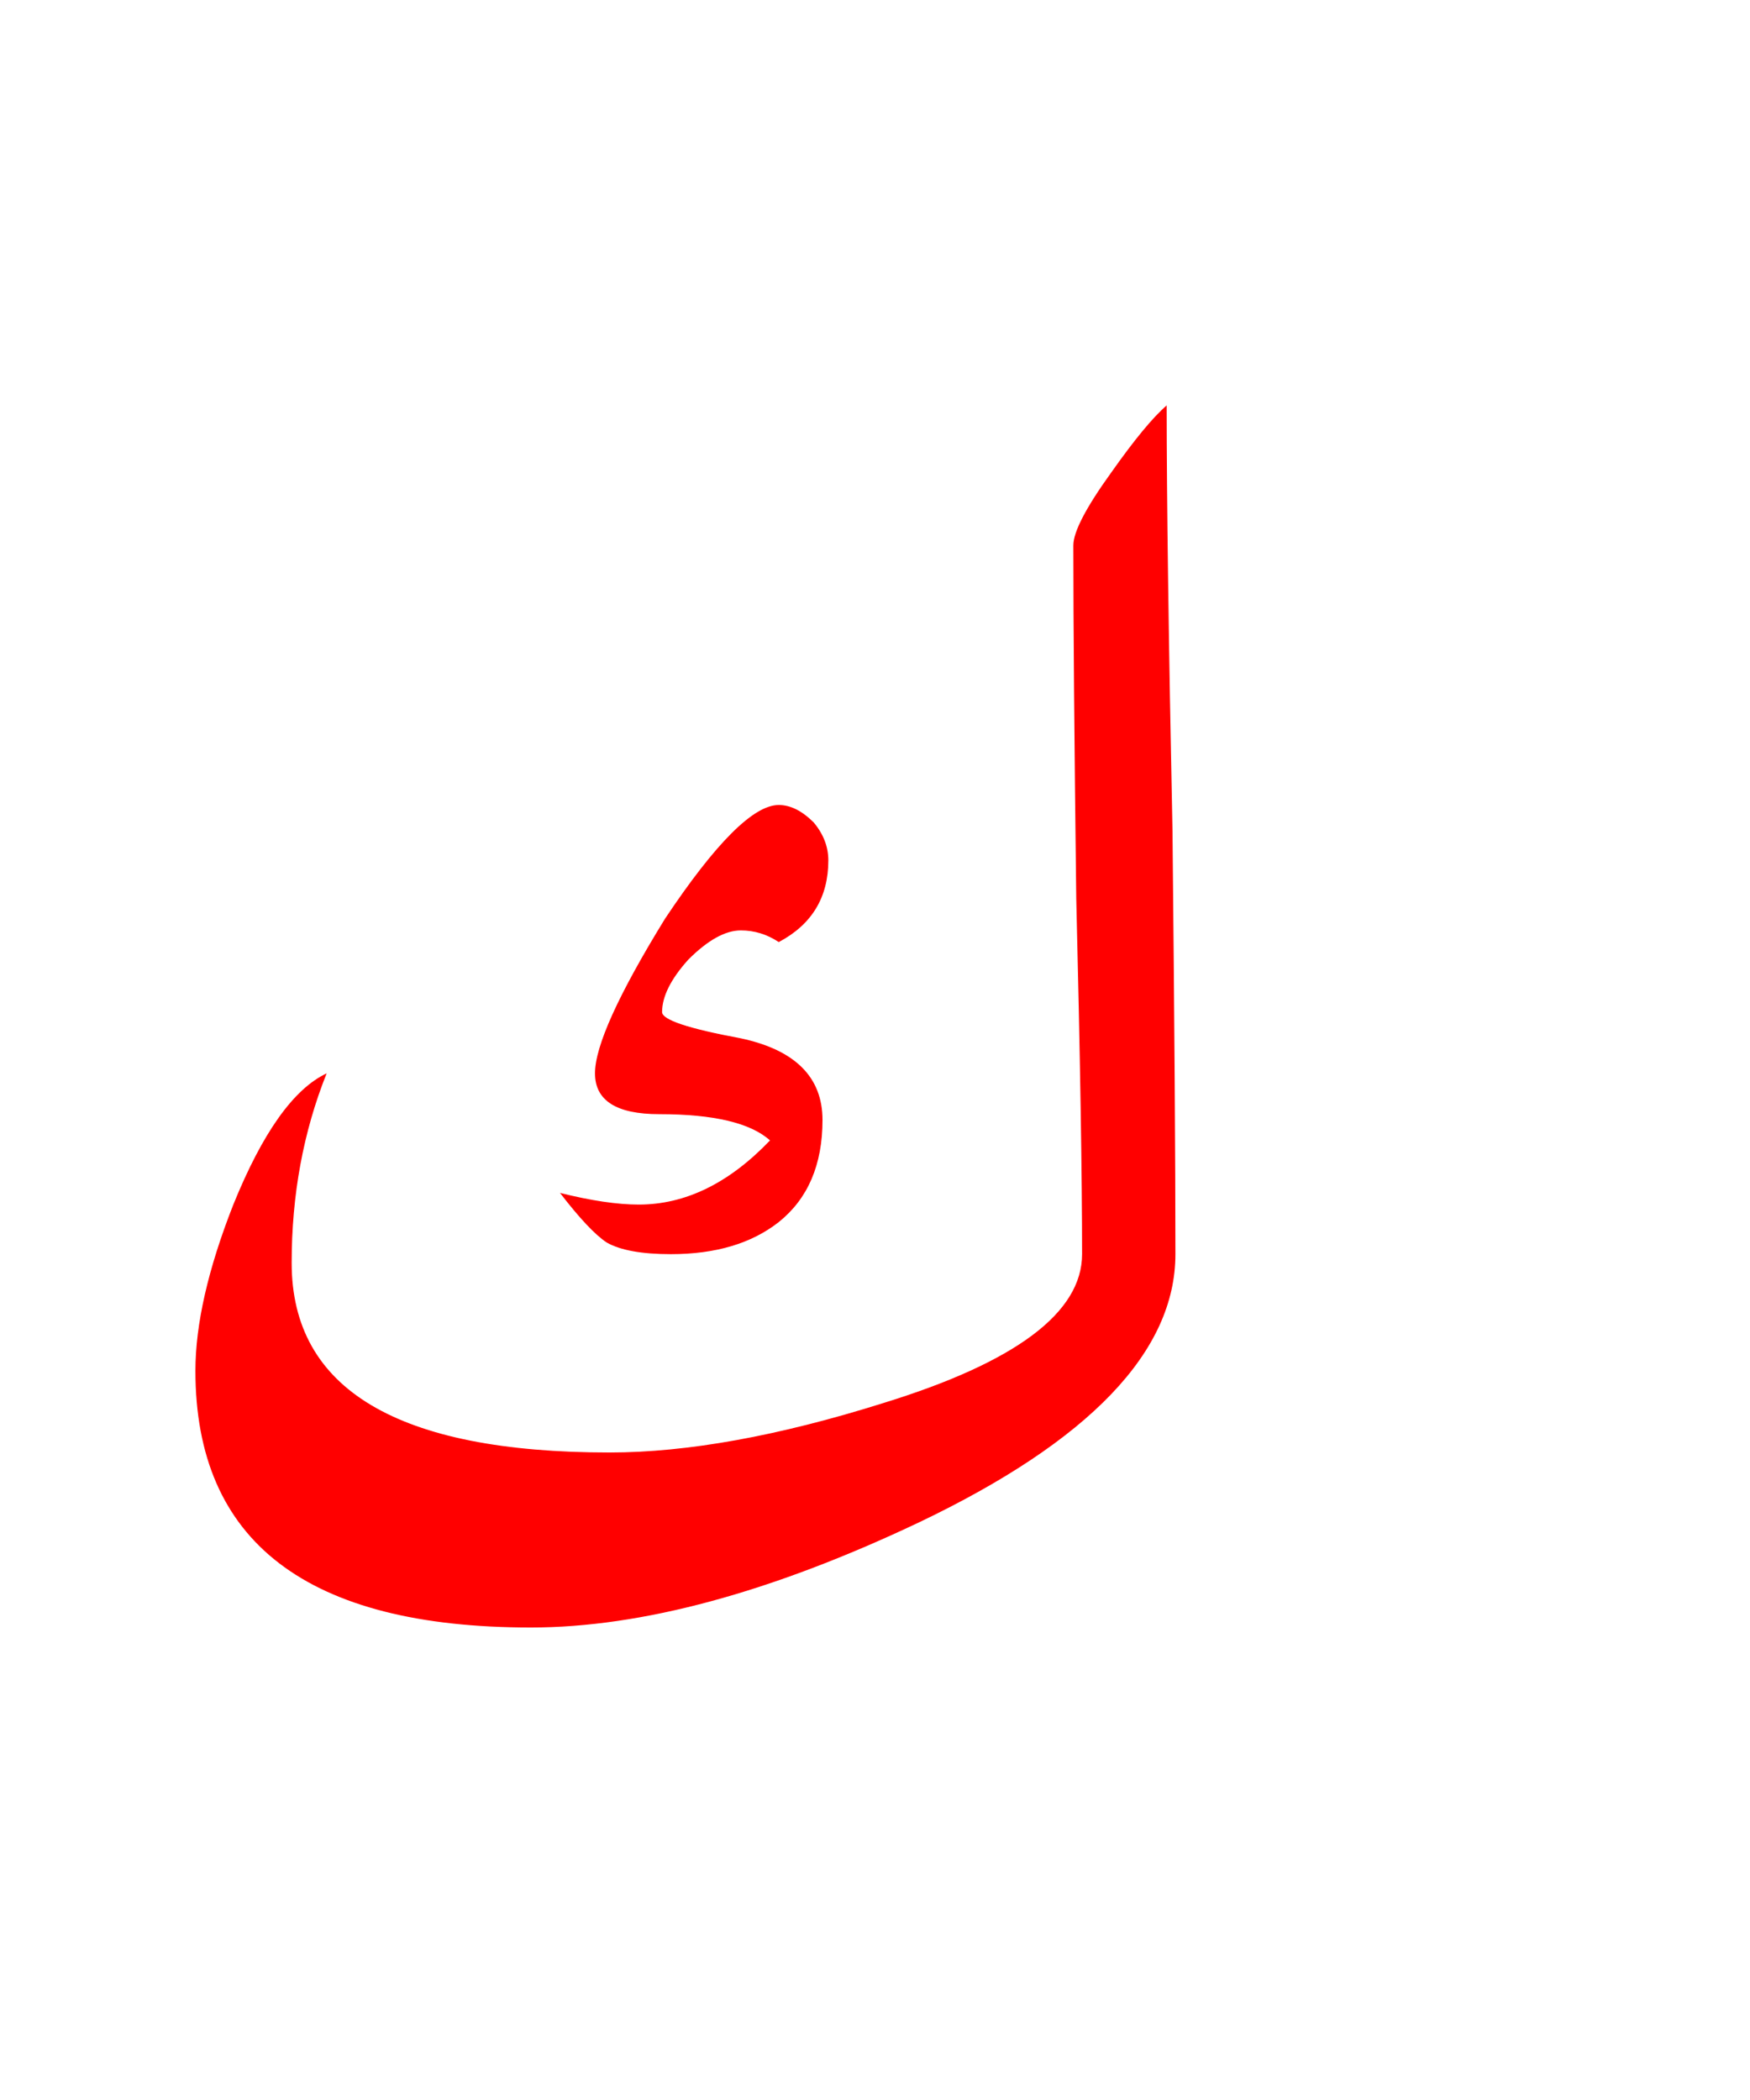 <?xml version="1.0" encoding="UTF-8" standalone="no"?><!DOCTYPE svg PUBLIC "-//W3C//DTD SVG 1.1//EN" "http://www.w3.org/Graphics/SVG/1.1/DTD/svg11.dtd"><svg width="100%" height="100%" viewBox="0 0 30 36" version="1.1" xmlns="http://www.w3.org/2000/svg" xmlns:xlink="http://www.w3.org/1999/xlink" xml:space="preserve" xmlns:serif="http://www.serif.com/" style="fill-rule:evenodd;clip-rule:evenodd;stroke-linejoin:round;stroke-miterlimit:2;"><g><path d="M18.4,9.35c-0,1.333 0.017,3.35 0.05,6.05c0.067,2.733 0.1,4.767 0.1,6.1c-0,1 -1.133,1.85 -3.4,2.55c-1.8,0.567 -3.367,0.85 -4.7,0.85c-3.633,-0 -5.45,-1.083 -5.45,-3.25c-0,-1.167 0.2,-2.25 0.6,-3.25c-0.567,0.267 -1.1,1.017 -1.6,2.25c-0.433,1.1 -0.65,2.05 -0.65,2.85c0,2.933 1.917,4.4 5.75,4.4c1.9,-0 4.117,-0.6 6.65,-1.8c2.933,-1.4 4.4,-2.933 4.4,-4.6c-0,-1.6 -0.017,-4.017 -0.05,-7.25c-0.067,-3.267 -0.1,-5.7 -0.1,-7.3c-0.233,0.2 -0.55,0.583 -0.95,1.15c-0.433,0.6 -0.65,1.017 -0.65,1.25Z" style="fill:#f00;"/><path d="M13.35,16.15c0.567,-0.3 0.85,-0.767 0.85,-1.4c0,-0.233 -0.083,-0.45 -0.25,-0.65c-0.2,-0.2 -0.4,-0.3 -0.6,-0.3c-0.433,0 -1.083,0.65 -1.95,1.95c-0.8,1.3 -1.2,2.183 -1.2,2.65c0,0.467 0.367,0.7 1.1,0.7c0.933,0 1.567,0.15 1.9,0.45c-0.7,0.733 -1.45,1.1 -2.25,1.1c-0.367,-0 -0.817,-0.067 -1.35,-0.2c0.333,0.433 0.6,0.717 0.8,0.85c0.233,0.133 0.6,0.2 1.1,0.2c0.767,0 1.383,-0.183 1.85,-0.55c0.5,-0.4 0.75,-0.983 0.75,-1.75c0,-0.733 -0.467,-1.2 -1.4,-1.4c-0.9,-0.167 -1.35,-0.317 -1.35,-0.45c0,-0.267 0.15,-0.567 0.45,-0.9c0.333,-0.333 0.633,-0.5 0.9,-0.5c0.233,-0 0.45,0.067 0.65,0.2Z" style="fill:#f00;"/></g></svg>